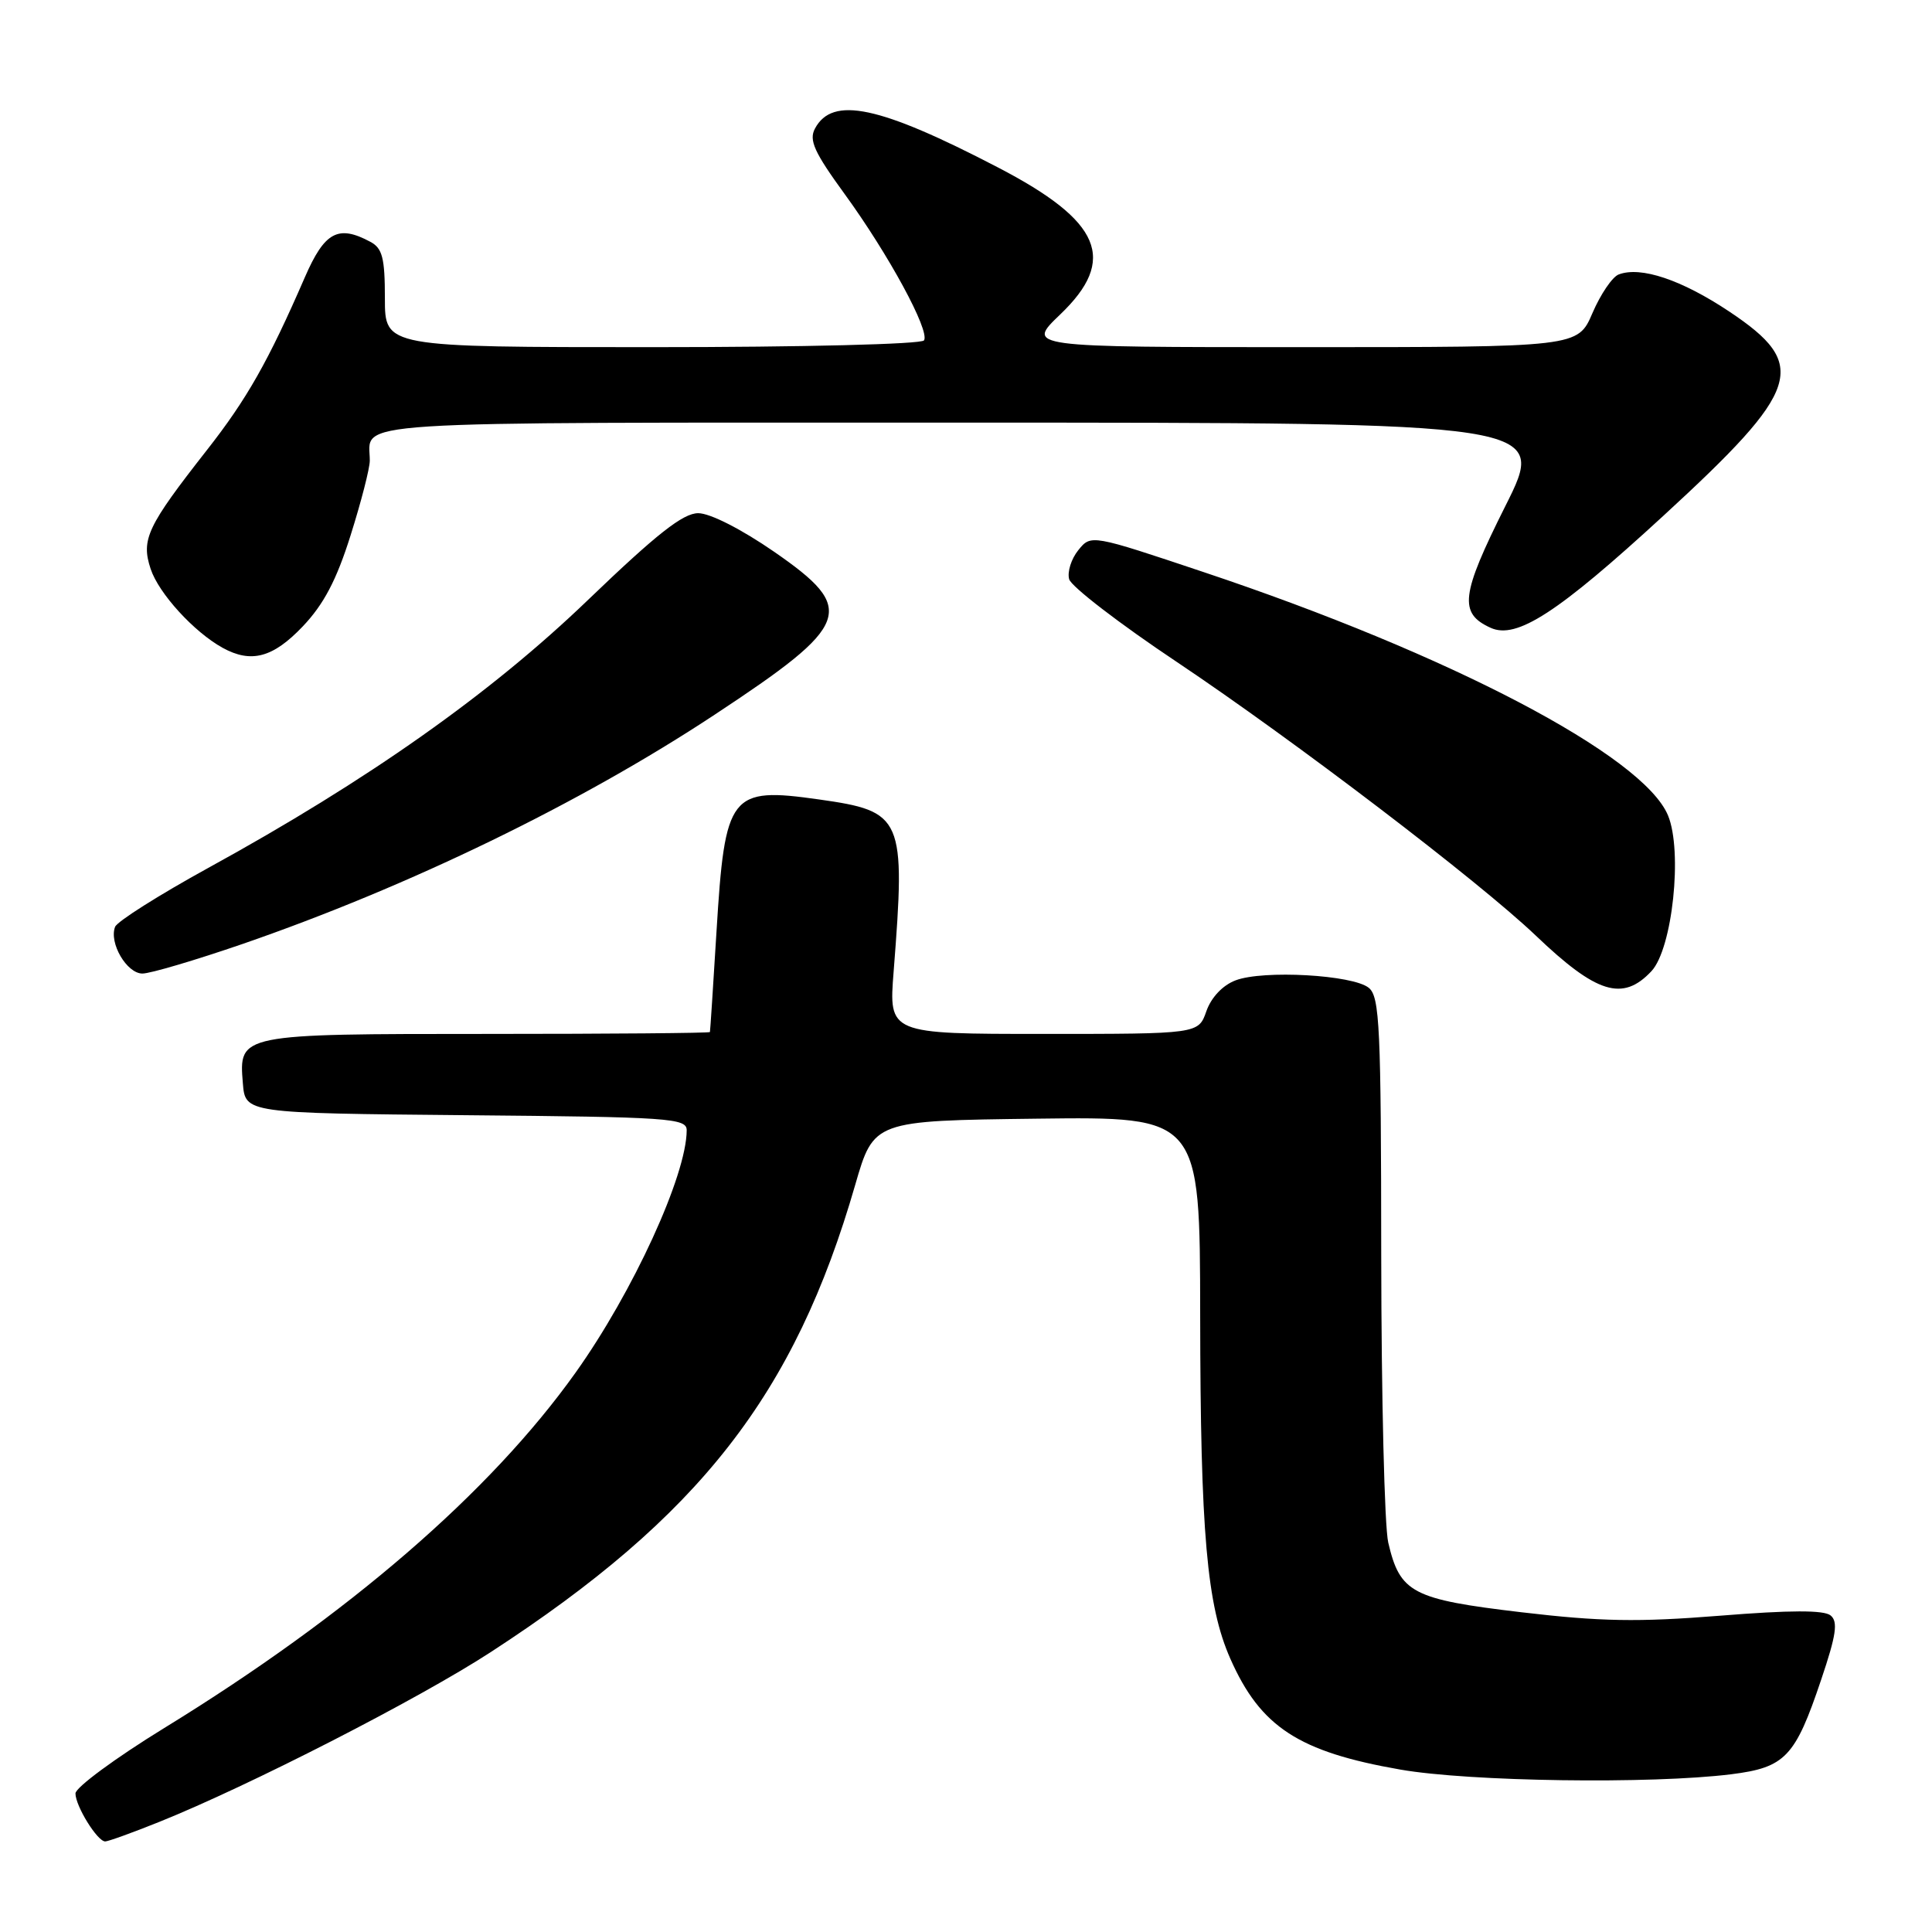 <?xml version="1.0" encoding="UTF-8" standalone="no"?>
<!DOCTYPE svg PUBLIC "-//W3C//DTD SVG 1.1//EN" "http://www.w3.org/Graphics/SVG/1.1/DTD/svg11.dtd" >
<svg xmlns="http://www.w3.org/2000/svg" xmlns:xlink="http://www.w3.org/1999/xlink" version="1.1" viewBox="0 0 256 256">
 <g >
 <path fill="currentColor"
d=" M 21.08 241.42 C 33.01 236.63 55.44 225.14 65.00 218.93 C 92.73 200.90 105.30 184.79 113.32 157.00 C 115.78 148.50 115.78 148.50 137.39 148.23 C 159.00 147.96 159.00 147.96 159.03 174.23 C 159.06 203.11 159.91 212.75 163.03 219.80 C 167.03 228.84 172.08 232.13 185.56 234.48 C 194.73 236.08 218.79 236.42 229.39 235.10 C 236.56 234.20 237.87 232.82 241.32 222.55 C 243.31 216.66 243.57 214.88 242.57 214.06 C 241.70 213.33 237.22 213.34 227.91 214.09 C 217.01 214.96 212.08 214.87 201.58 213.63 C 187.13 211.92 185.50 211.07 183.95 204.40 C 183.45 202.26 183.04 185.14 183.02 166.37 C 183.00 136.13 182.82 132.09 181.38 130.90 C 179.29 129.17 167.35 128.50 163.70 129.91 C 162.00 130.56 160.49 132.17 159.85 133.99 C 158.80 137.00 158.80 137.00 138.28 137.00 C 117.76 137.00 117.76 137.00 118.41 128.75 C 120.01 108.27 119.68 107.51 108.52 105.93 C 96.72 104.26 96.06 105.12 94.94 123.43 C 94.50 130.62 94.11 136.61 94.07 136.75 C 94.03 136.89 80.81 137.00 64.69 137.00 C 31.63 137.00 31.64 137.00 32.18 143.54 C 32.50 147.50 32.50 147.50 61.75 147.77 C 88.74 148.01 91.00 148.16 90.99 149.77 C 90.98 155.72 83.86 171.23 76.26 181.89 C 64.96 197.75 46.18 213.98 21.75 228.98 C 15.29 232.95 10.00 236.85 10.00 237.64 C 10.00 239.31 12.90 244.00 13.94 244.00 C 14.33 244.00 17.55 242.84 21.08 241.42 Z  M 218.82 128.69 C 221.61 125.72 222.98 112.79 221.02 108.05 C 217.74 100.14 192.12 86.71 159.53 75.82 C 144.57 70.81 144.57 70.81 142.88 72.90 C 141.95 74.05 141.40 75.78 141.67 76.75 C 141.93 77.71 148.36 82.66 155.96 87.73 C 171.51 98.14 195.96 116.78 203.50 123.97 C 211.56 131.67 215.02 132.74 218.82 128.69 Z  M 32.14 125.08 C 54.23 117.45 76.89 106.45 94.68 94.71 C 112.89 82.70 113.60 80.74 102.59 73.12 C 98.23 70.11 94.08 68.00 92.52 68.00 C 90.51 68.00 87.04 70.73 77.95 79.46 C 64.98 91.94 48.74 103.40 27.60 115.00 C 21.09 118.58 15.53 122.09 15.25 122.81 C 14.42 124.94 16.80 129.00 18.87 129.00 C 19.92 129.00 25.89 127.23 32.14 125.08 Z  M 40.11 83.01 C 42.90 80.08 44.59 76.86 46.45 70.95 C 47.85 66.52 49.00 62.06 49.00 61.03 C 49.00 55.67 43.77 56.00 127.62 56.00 C 205.02 56.00 205.02 56.00 199.46 67.07 C 193.56 78.84 193.27 81.26 197.52 83.19 C 200.95 84.75 206.42 81.20 220.40 68.35 C 238.72 51.52 239.74 48.36 229.15 41.29 C 222.82 37.07 217.40 35.25 214.48 36.37 C 213.64 36.69 212.08 38.99 211.01 41.48 C 209.07 46.00 209.07 46.00 172.52 46.00 C 135.96 46.00 135.96 46.00 140.48 41.67 C 148.09 34.39 145.94 29.31 132.26 22.20 C 116.53 14.01 110.31 12.69 107.99 17.03 C 107.16 18.57 107.89 20.17 111.92 25.71 C 117.74 33.71 123.23 43.82 122.44 45.10 C 122.13 45.61 106.41 46.00 86.44 46.00 C 51.00 46.00 51.00 46.00 51.00 39.54 C 51.00 34.17 50.67 32.89 49.07 32.04 C 44.80 29.75 43.01 30.72 40.39 36.75 C 35.56 47.87 32.70 52.91 27.39 59.67 C 19.50 69.74 18.67 71.48 19.96 75.38 C 21.03 78.63 25.70 83.74 29.50 85.84 C 33.28 87.92 36.17 87.15 40.11 83.01 Z "/>
</g>
</svg>